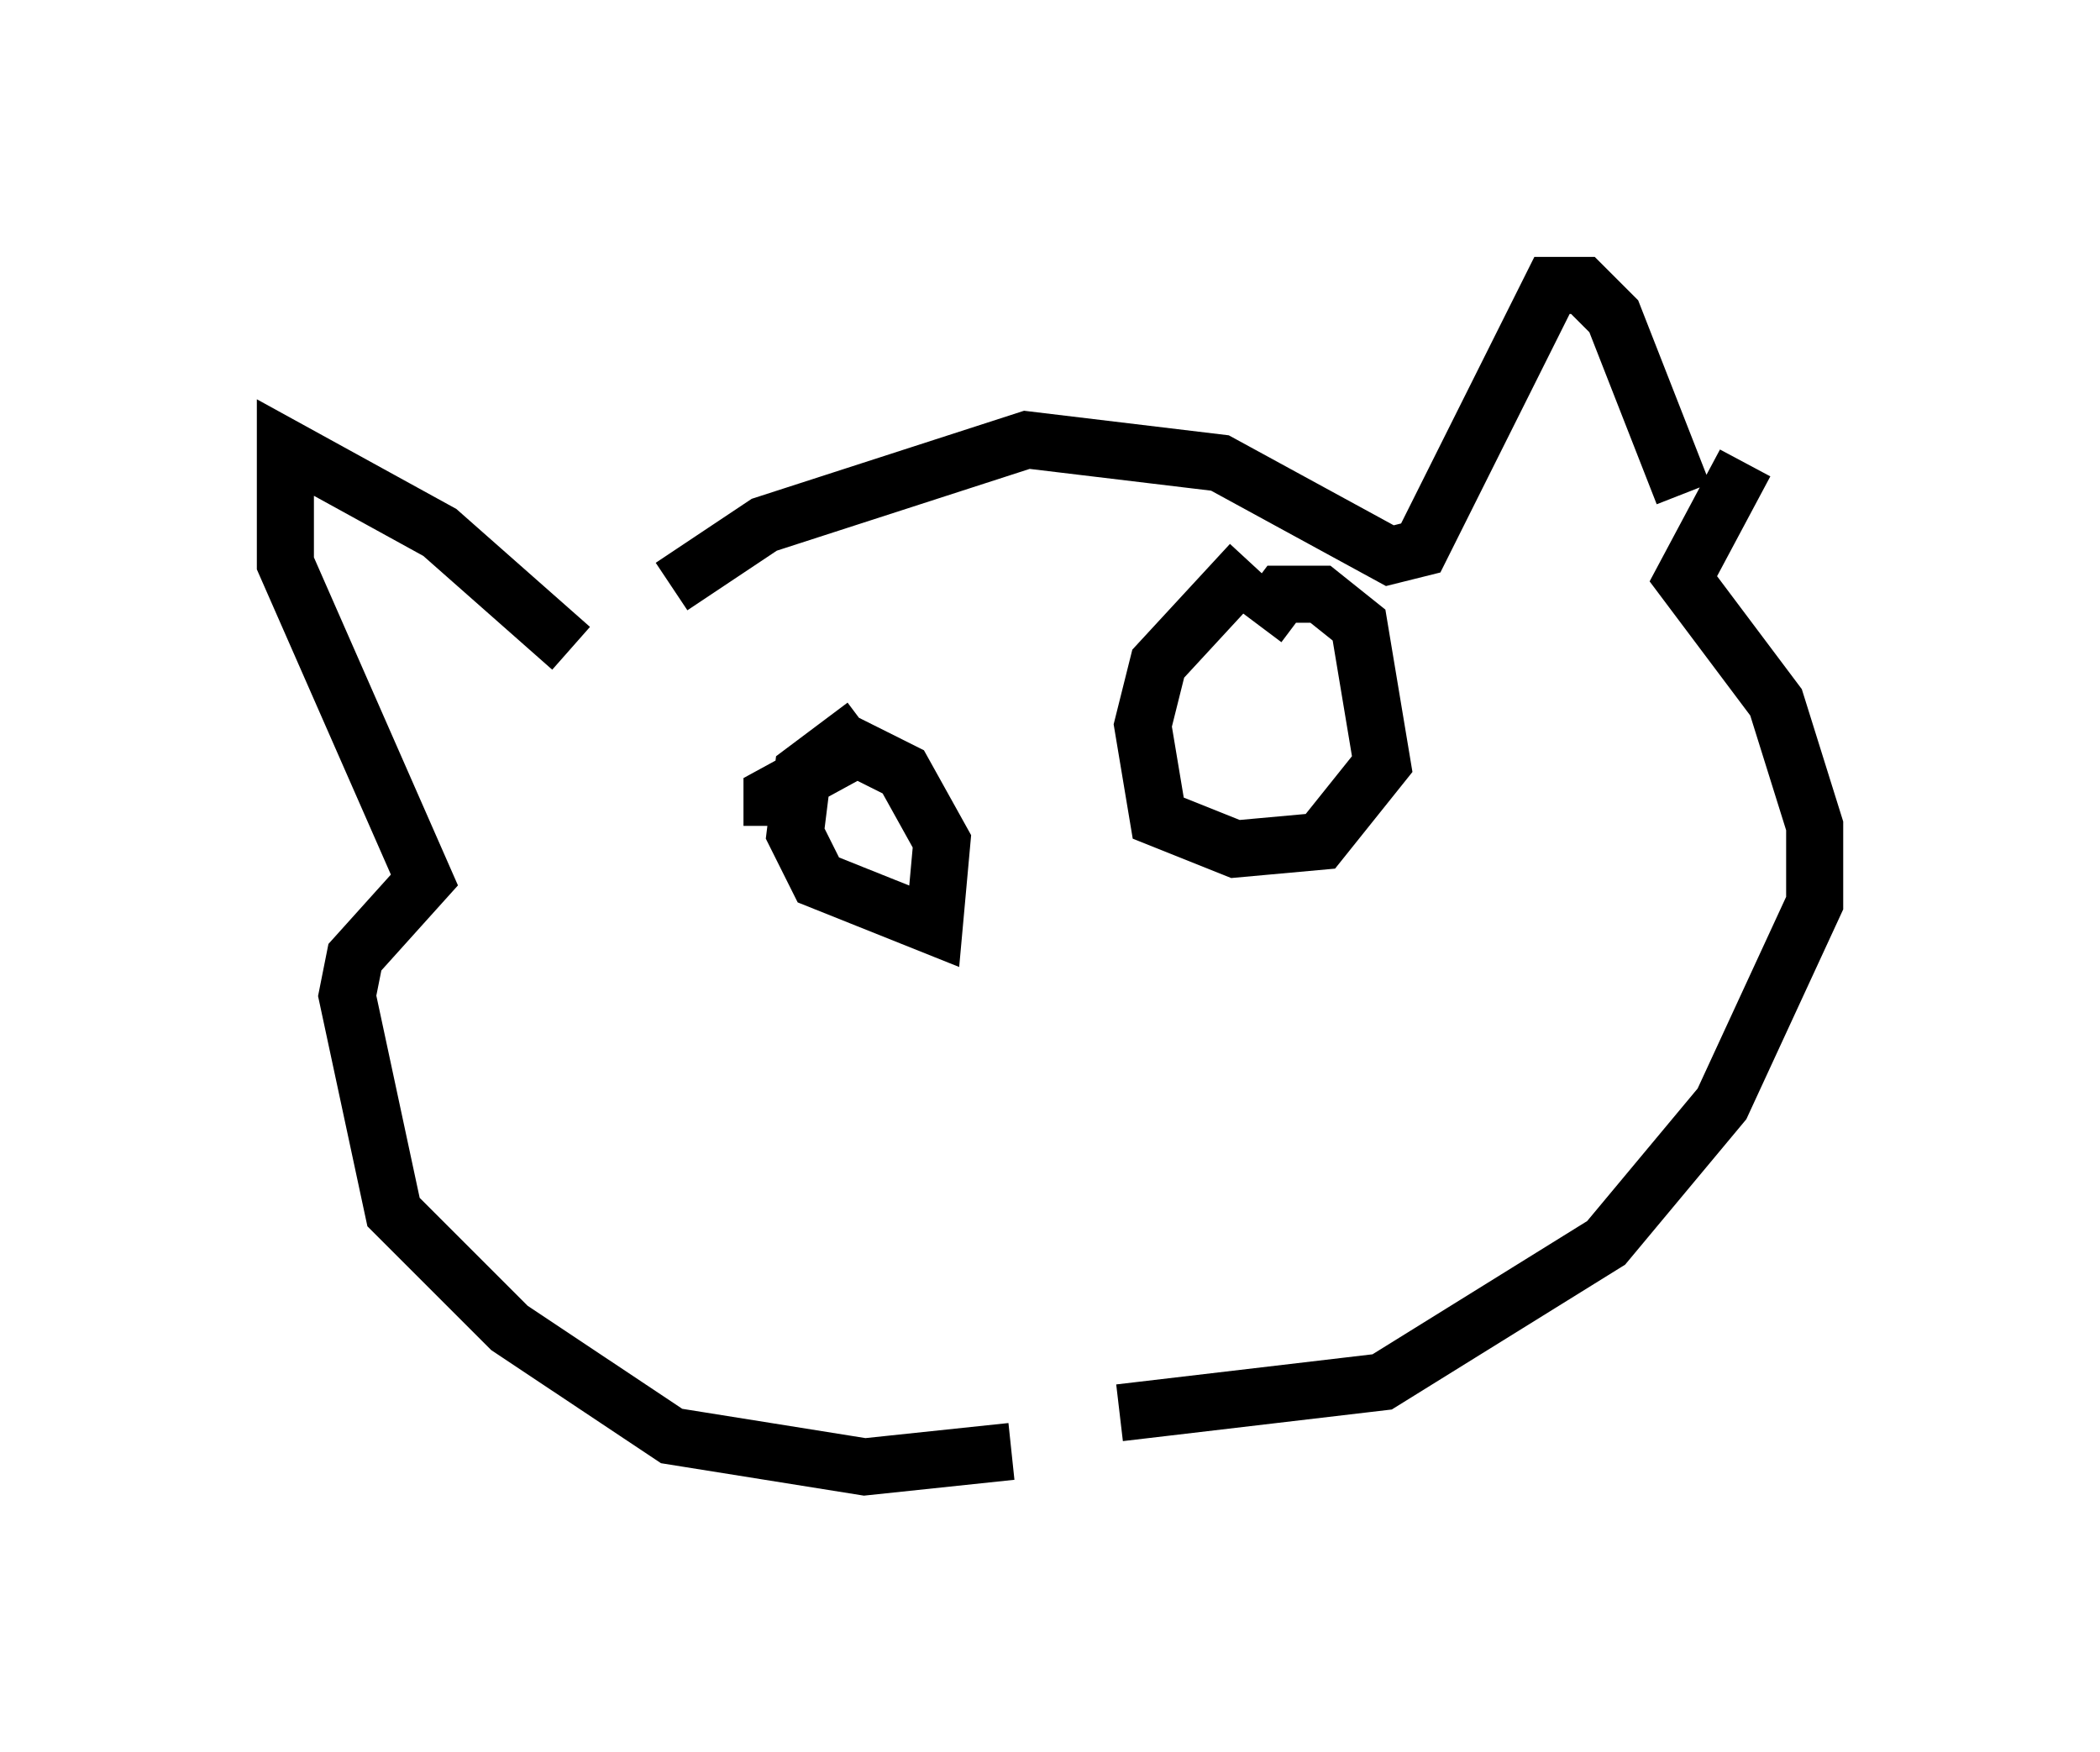 <?xml version="1.0" encoding="utf-8" ?>
<svg baseProfile="full" height="30.703" version="1.1" width="36.793" xmlns="http://www.w3.org/2000/svg" xmlns:ev="http://www.w3.org/2001/xml-events" xmlns:xlink="http://www.w3.org/1999/xlink"><defs /><rect fill="white" height="30.703" width="36.793" x="0" y="0" /><path d="M10.954, 11.631 m0.812, -1.353 l1.624, -1.083 4.601, -1.488 l3.383, 0.406 2.977, 1.624 l0.541, -0.135 2.3, -4.601 l0.541, 0.0 0.541, 0.541 l1.218, 3.112 m-19.486, 2.706 l-2.3, -2.03 -2.706, -1.488 l0.0, 2.03 2.436, 5.548 l-1.218, 1.353 -0.135, 0.677 l0.812, 3.789 2.03, 2.03 l2.842, 1.894 3.383, 0.541 l2.571, -0.271 m12.855, -17.321 l-1.083, 2.03 1.624, 2.165 l0.677, 2.165 0.0, 1.353 l-1.624, 3.518 -2.03, 2.436 l-3.924, 2.436 -4.601, 0.541 m-6.089, -10.284 l0.0, -0.541 1.488, -0.812 l0.812, 0.406 0.677, 1.218 l-0.135, 1.488 -2.03, -0.812 l-0.406, -0.812 0.135, -1.083 l1.083, -0.812 m6.901, -1.759 l0.406, -0.541 0.677, 0.0 l0.677, 0.541 0.406, 2.436 l-1.083, 1.353 -1.488, 0.135 l-1.353, -0.541 -0.271, -1.624 l0.271, -1.083 1.624, -1.759 " fill="none" stroke="black" stroke-width="1" /></svg>